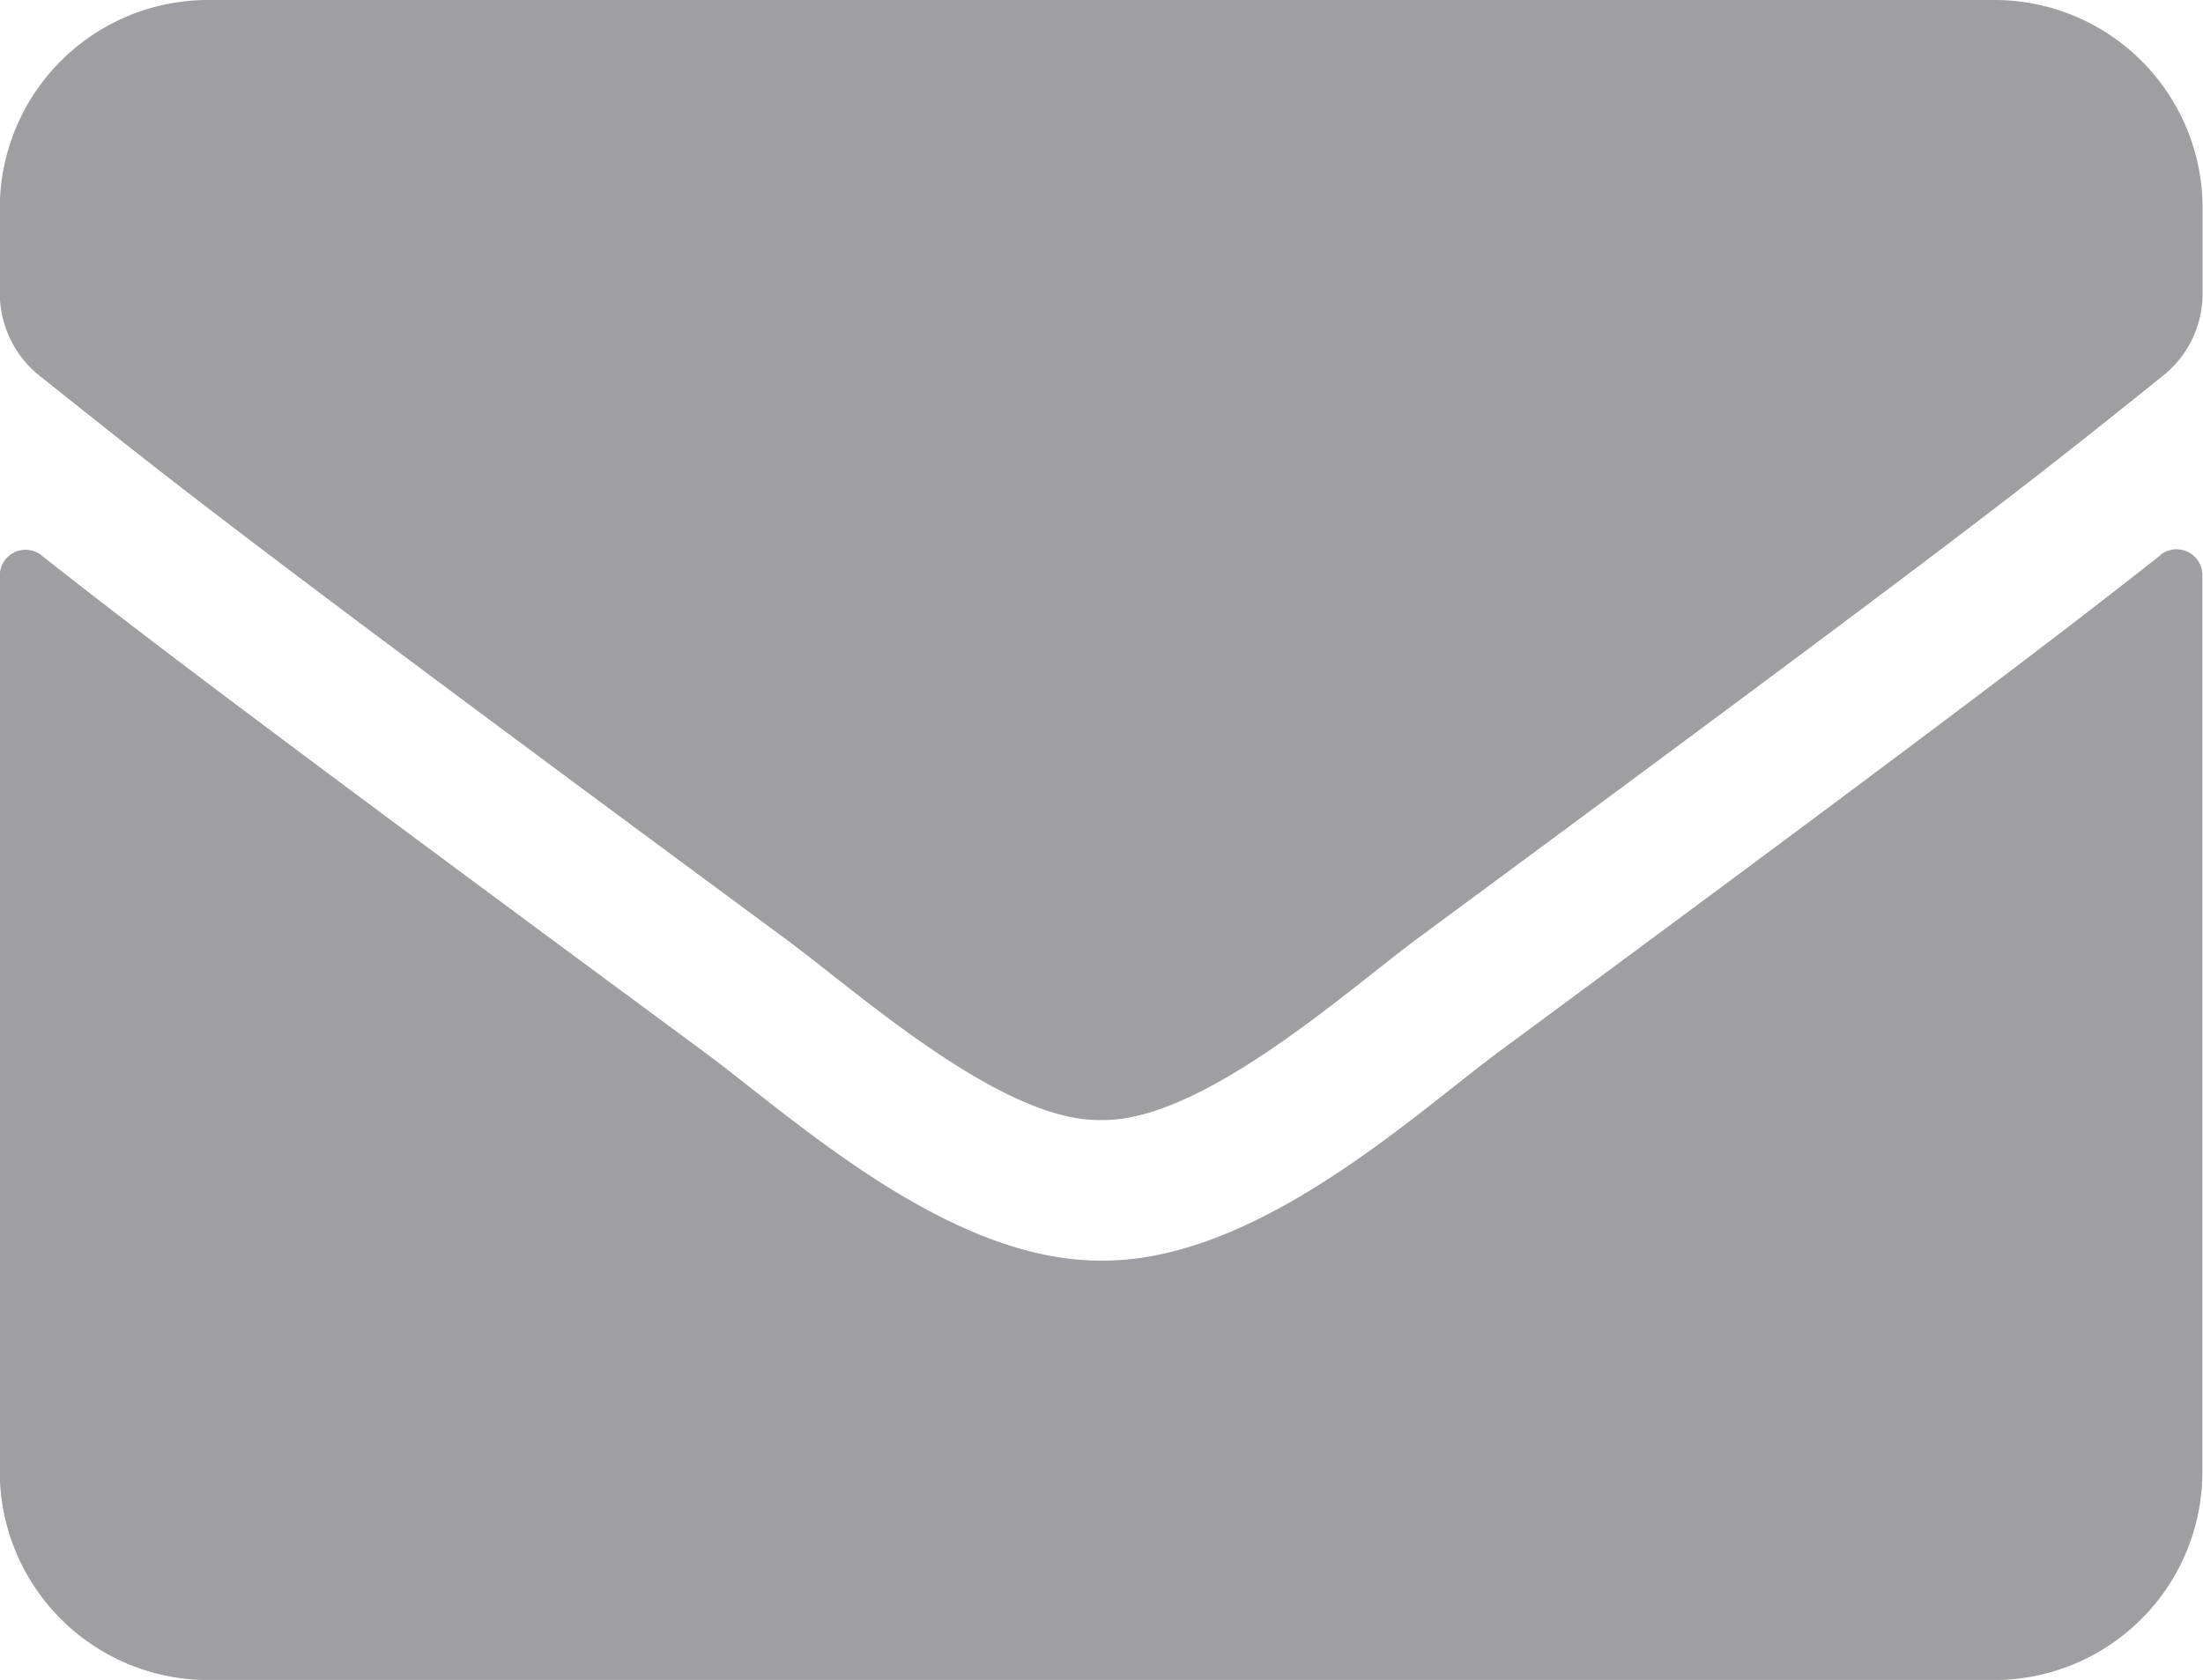 <svg xmlns="http://www.w3.org/2000/svg" width="21.654" height="16.517" viewBox="0 0 21.654 16.517">
  <path id="Path_12790" data-name="Path 12790" d="M873.4,27.417c.981.017,2.394-1.256,3.1-1.781,5.612-4.143,6.039-4.5,7.333-5.537a1.033,1.033,0,0,0,.389-.813v-.817a2.047,2.047,0,0,0-2.03-2.064H864.6a2.048,2.048,0,0,0-2.03,2.064v.817a1.042,1.042,0,0,0,.39.813c1.294,1.028,1.721,1.394,7.333,5.537.711.524,2.123,1.8,3.1,1.781m10.417-5.558a.254.254,0,0,1,.41.2v8.8a2.048,2.048,0,0,1-2.03,2.064H864.6a2.049,2.049,0,0,1-2.03-2.064V22.066a.253.253,0,0,1,.411-.2c.947.748,2.2,1.7,6.517,4.885.892.663,2.4,2.056,3.9,2.048,1.51.013,3.045-1.411,3.9-2.048,4.314-3.186,5.566-4.142,6.513-4.89" transform="translate(-862.572 -16.405)" fill="#9e9ea3"/>
</svg>
